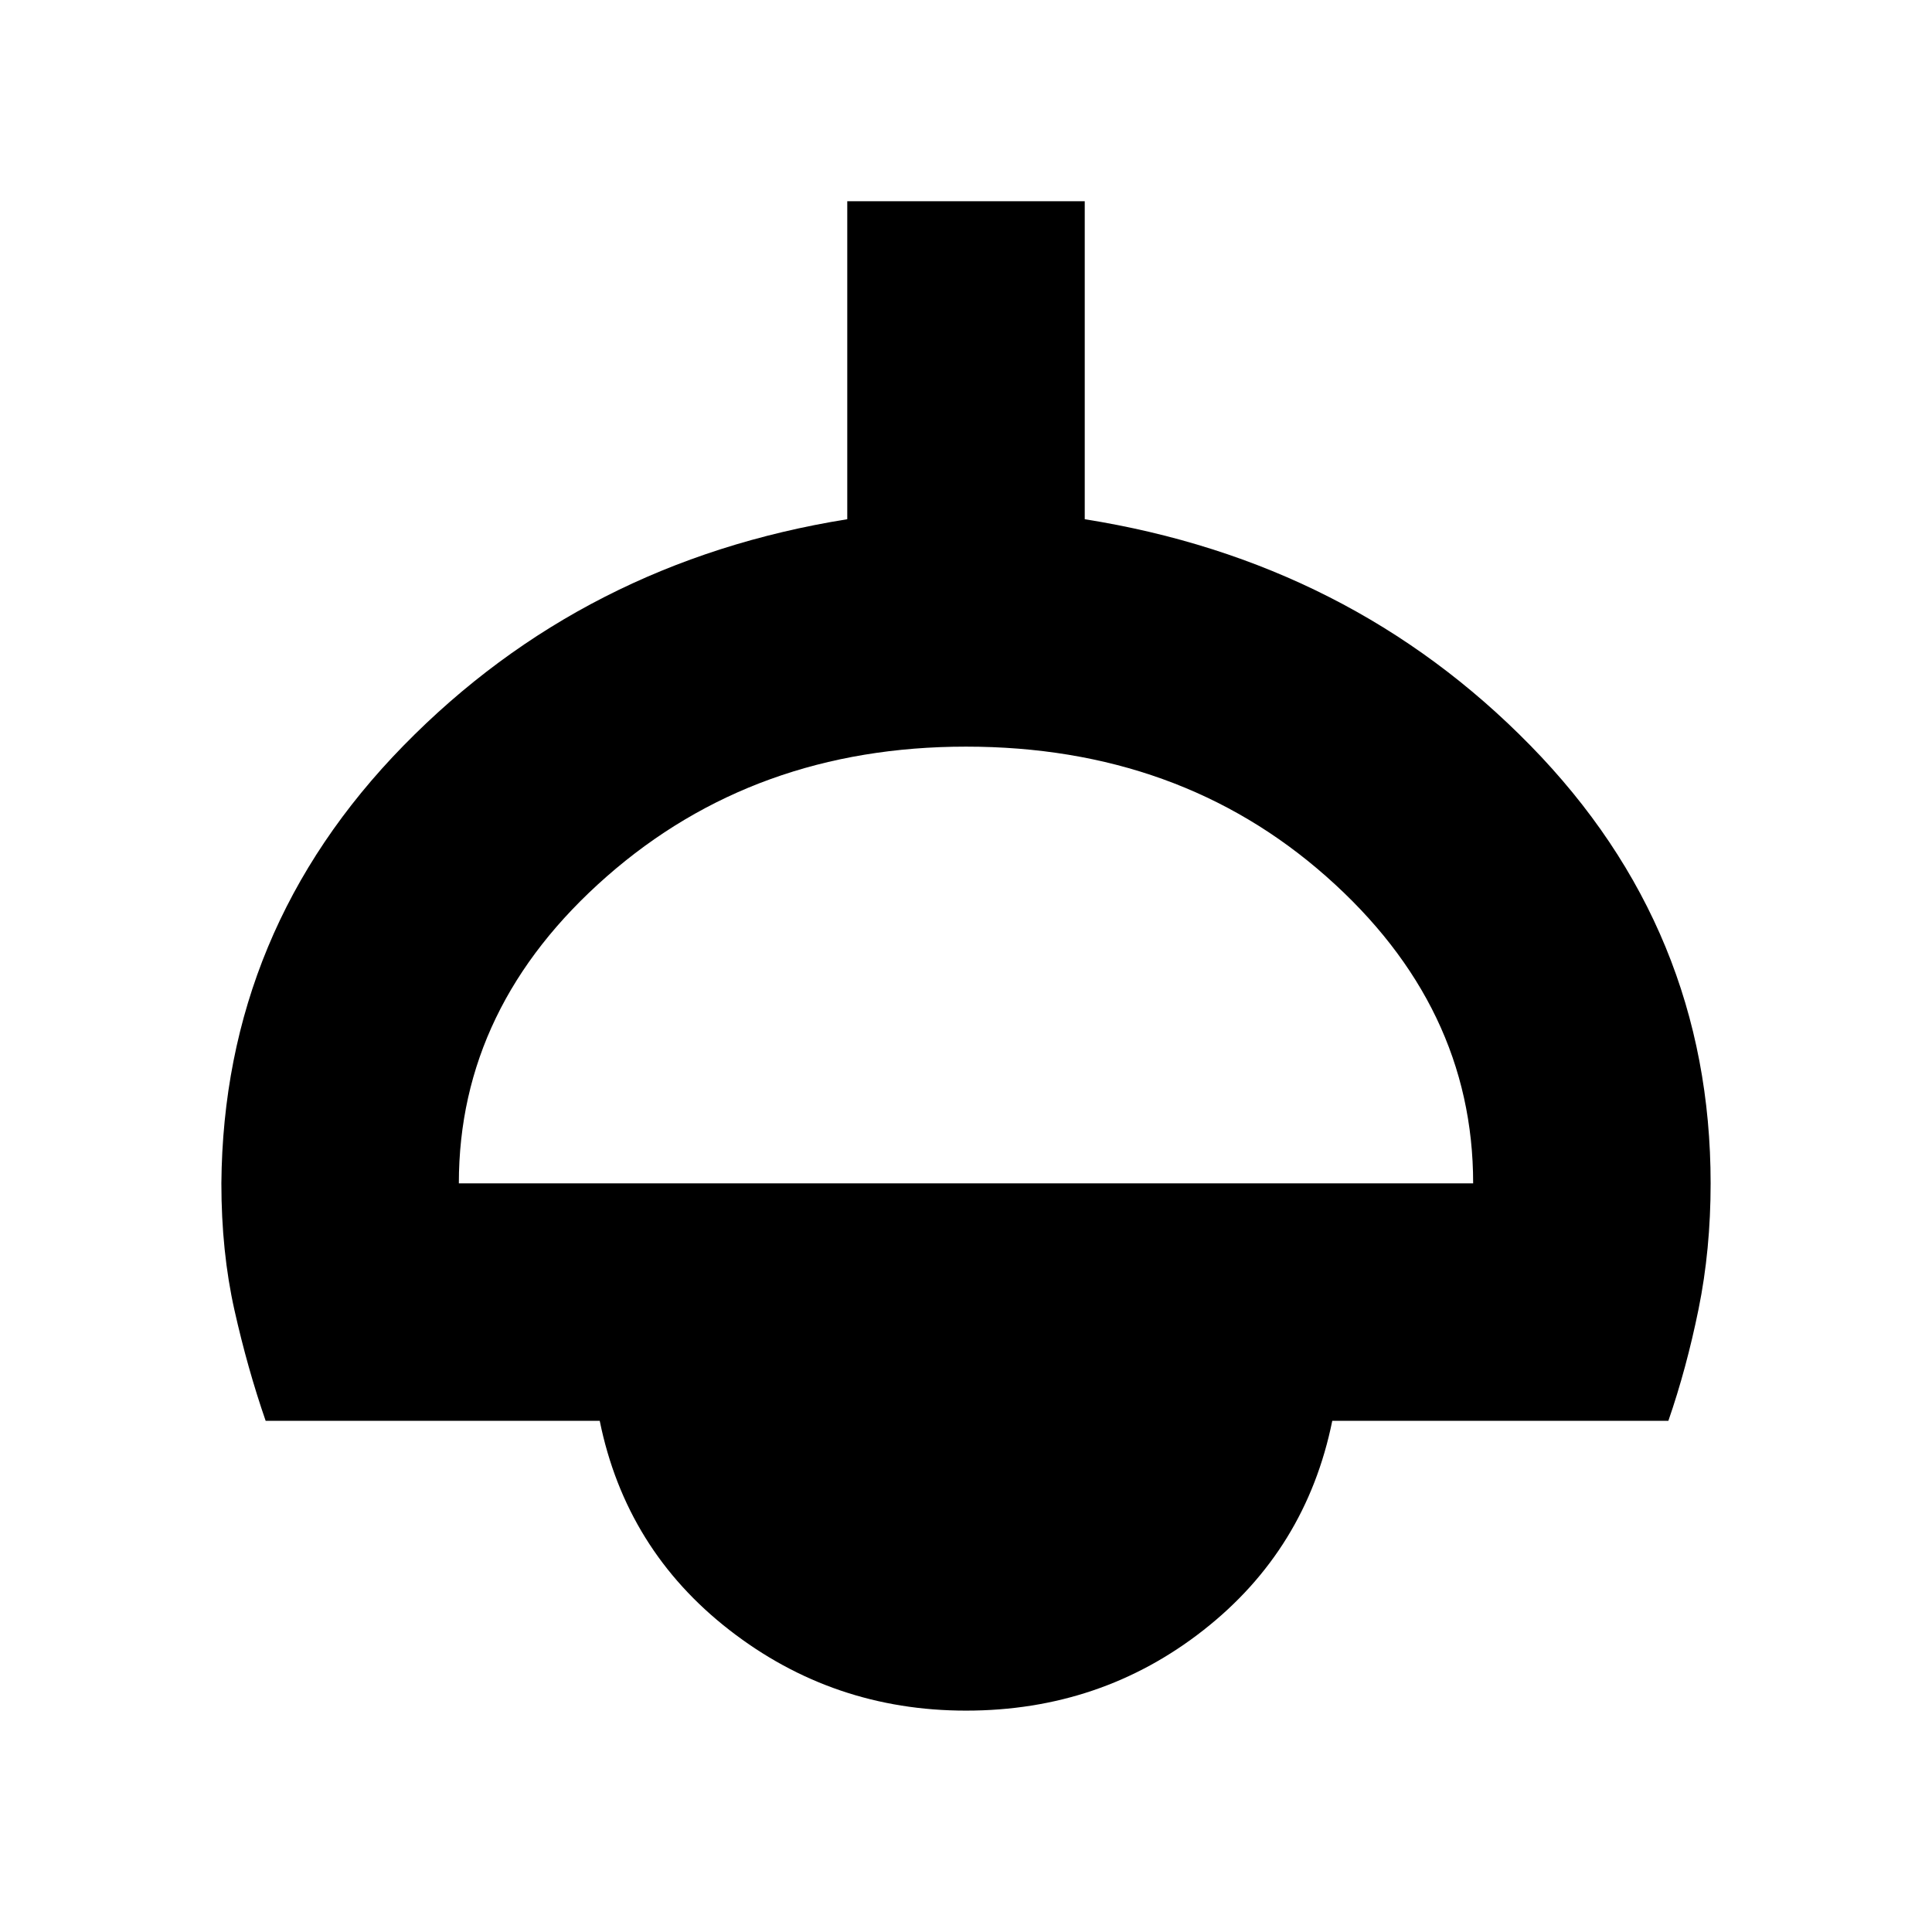 <svg xmlns="http://www.w3.org/2000/svg" height="20" viewBox="0 -960 960 960" width="20"><path d="M480-110q-66 0-117.5-40T298-254H132q-9-26-15.5-55t-6.5-63q1-126 90.5-217.5T421-702v-158h118v158q132 21 221.5 112.5T850-372q0 33-6 62.5T829-254H662q-13 64-64 104t-118 40ZM228-372h504q0-88-73-152.5T480-589q-105 0-178.5 64.5T228-372Z"/></svg>